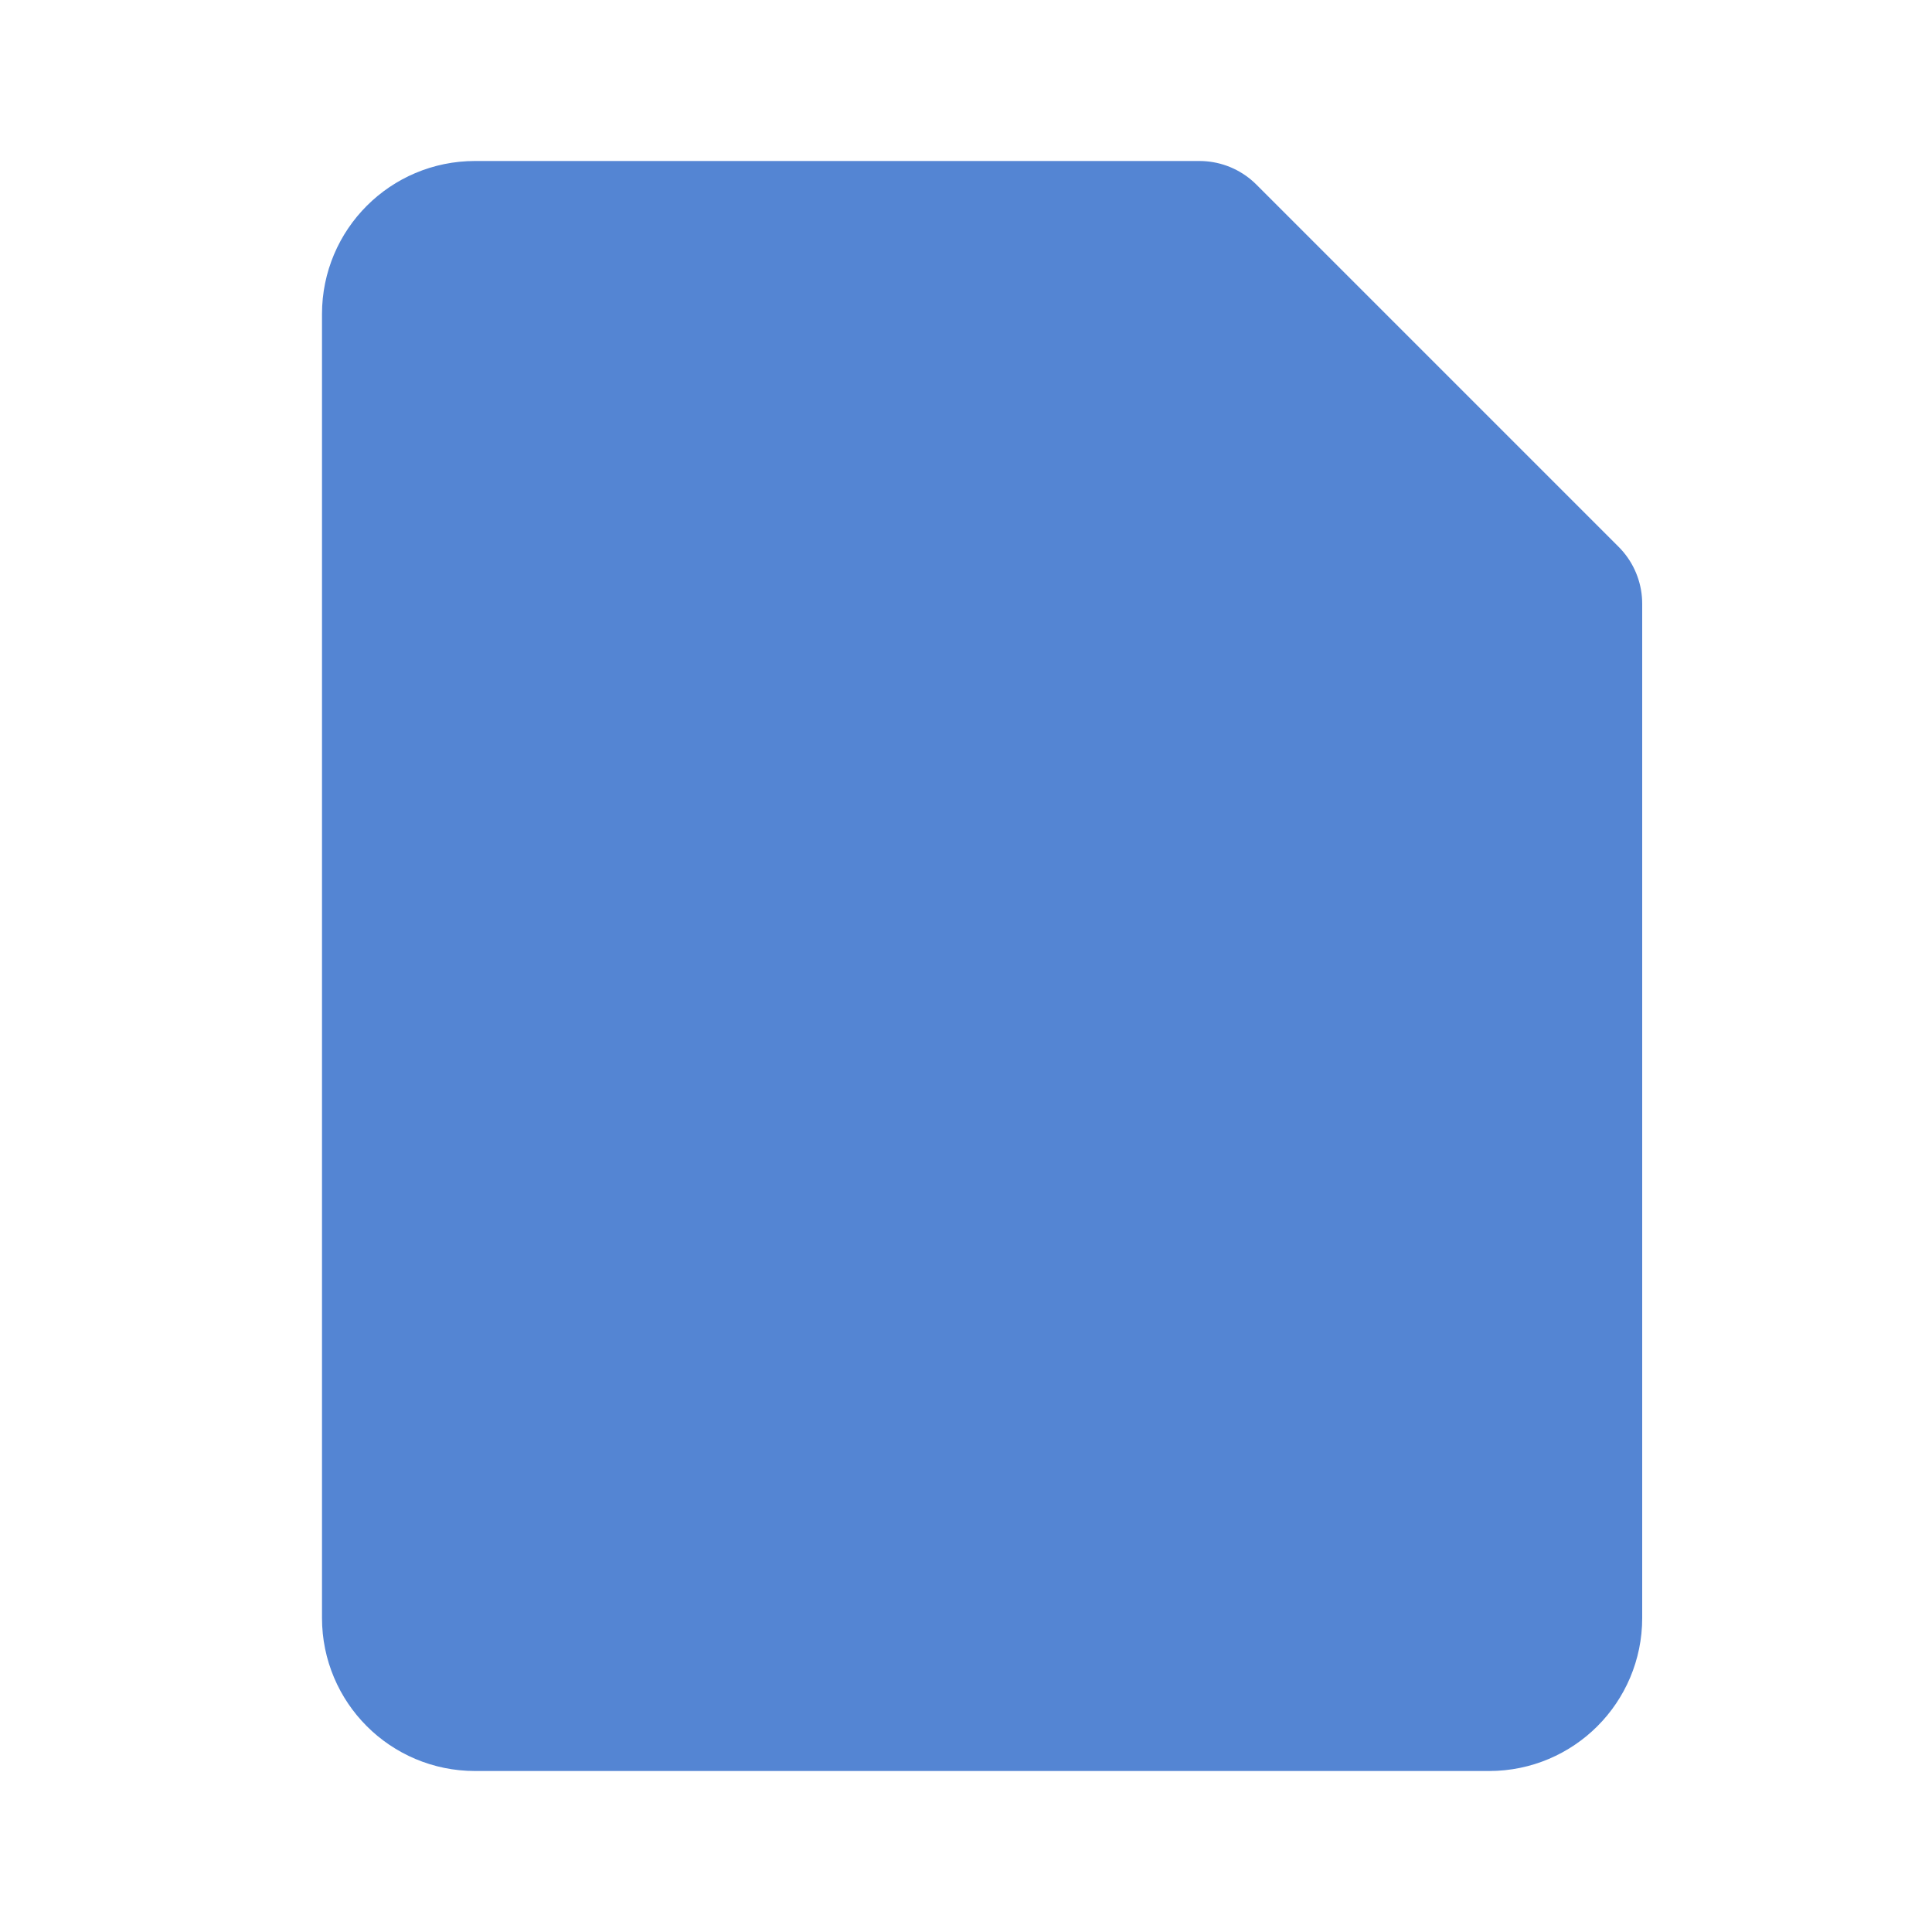 <svg width="24" height="24" viewBox="0 0 24 24" fill="none" xmlns="http://www.w3.org/2000/svg">
<g clip-path="url(#clip0_477_34381)">
<path d="M5.9 3H14.9L19.4 7.5V20.1C19.4 20.597 18.997 21 18.5 21H5.9C5.403 21 5 20.597 5 20.1V3.9C5 3.403 5.403 3 5.9 3Z" fill="#5485D3" stroke="#5485D3" stroke-width="2" stroke-linejoin="round"/>
</g>
<defs>
<clipPath id="clip0_477_34381">
<rect width="24" height="24" fill="white"/>
</clipPath>
</defs>
</svg>
